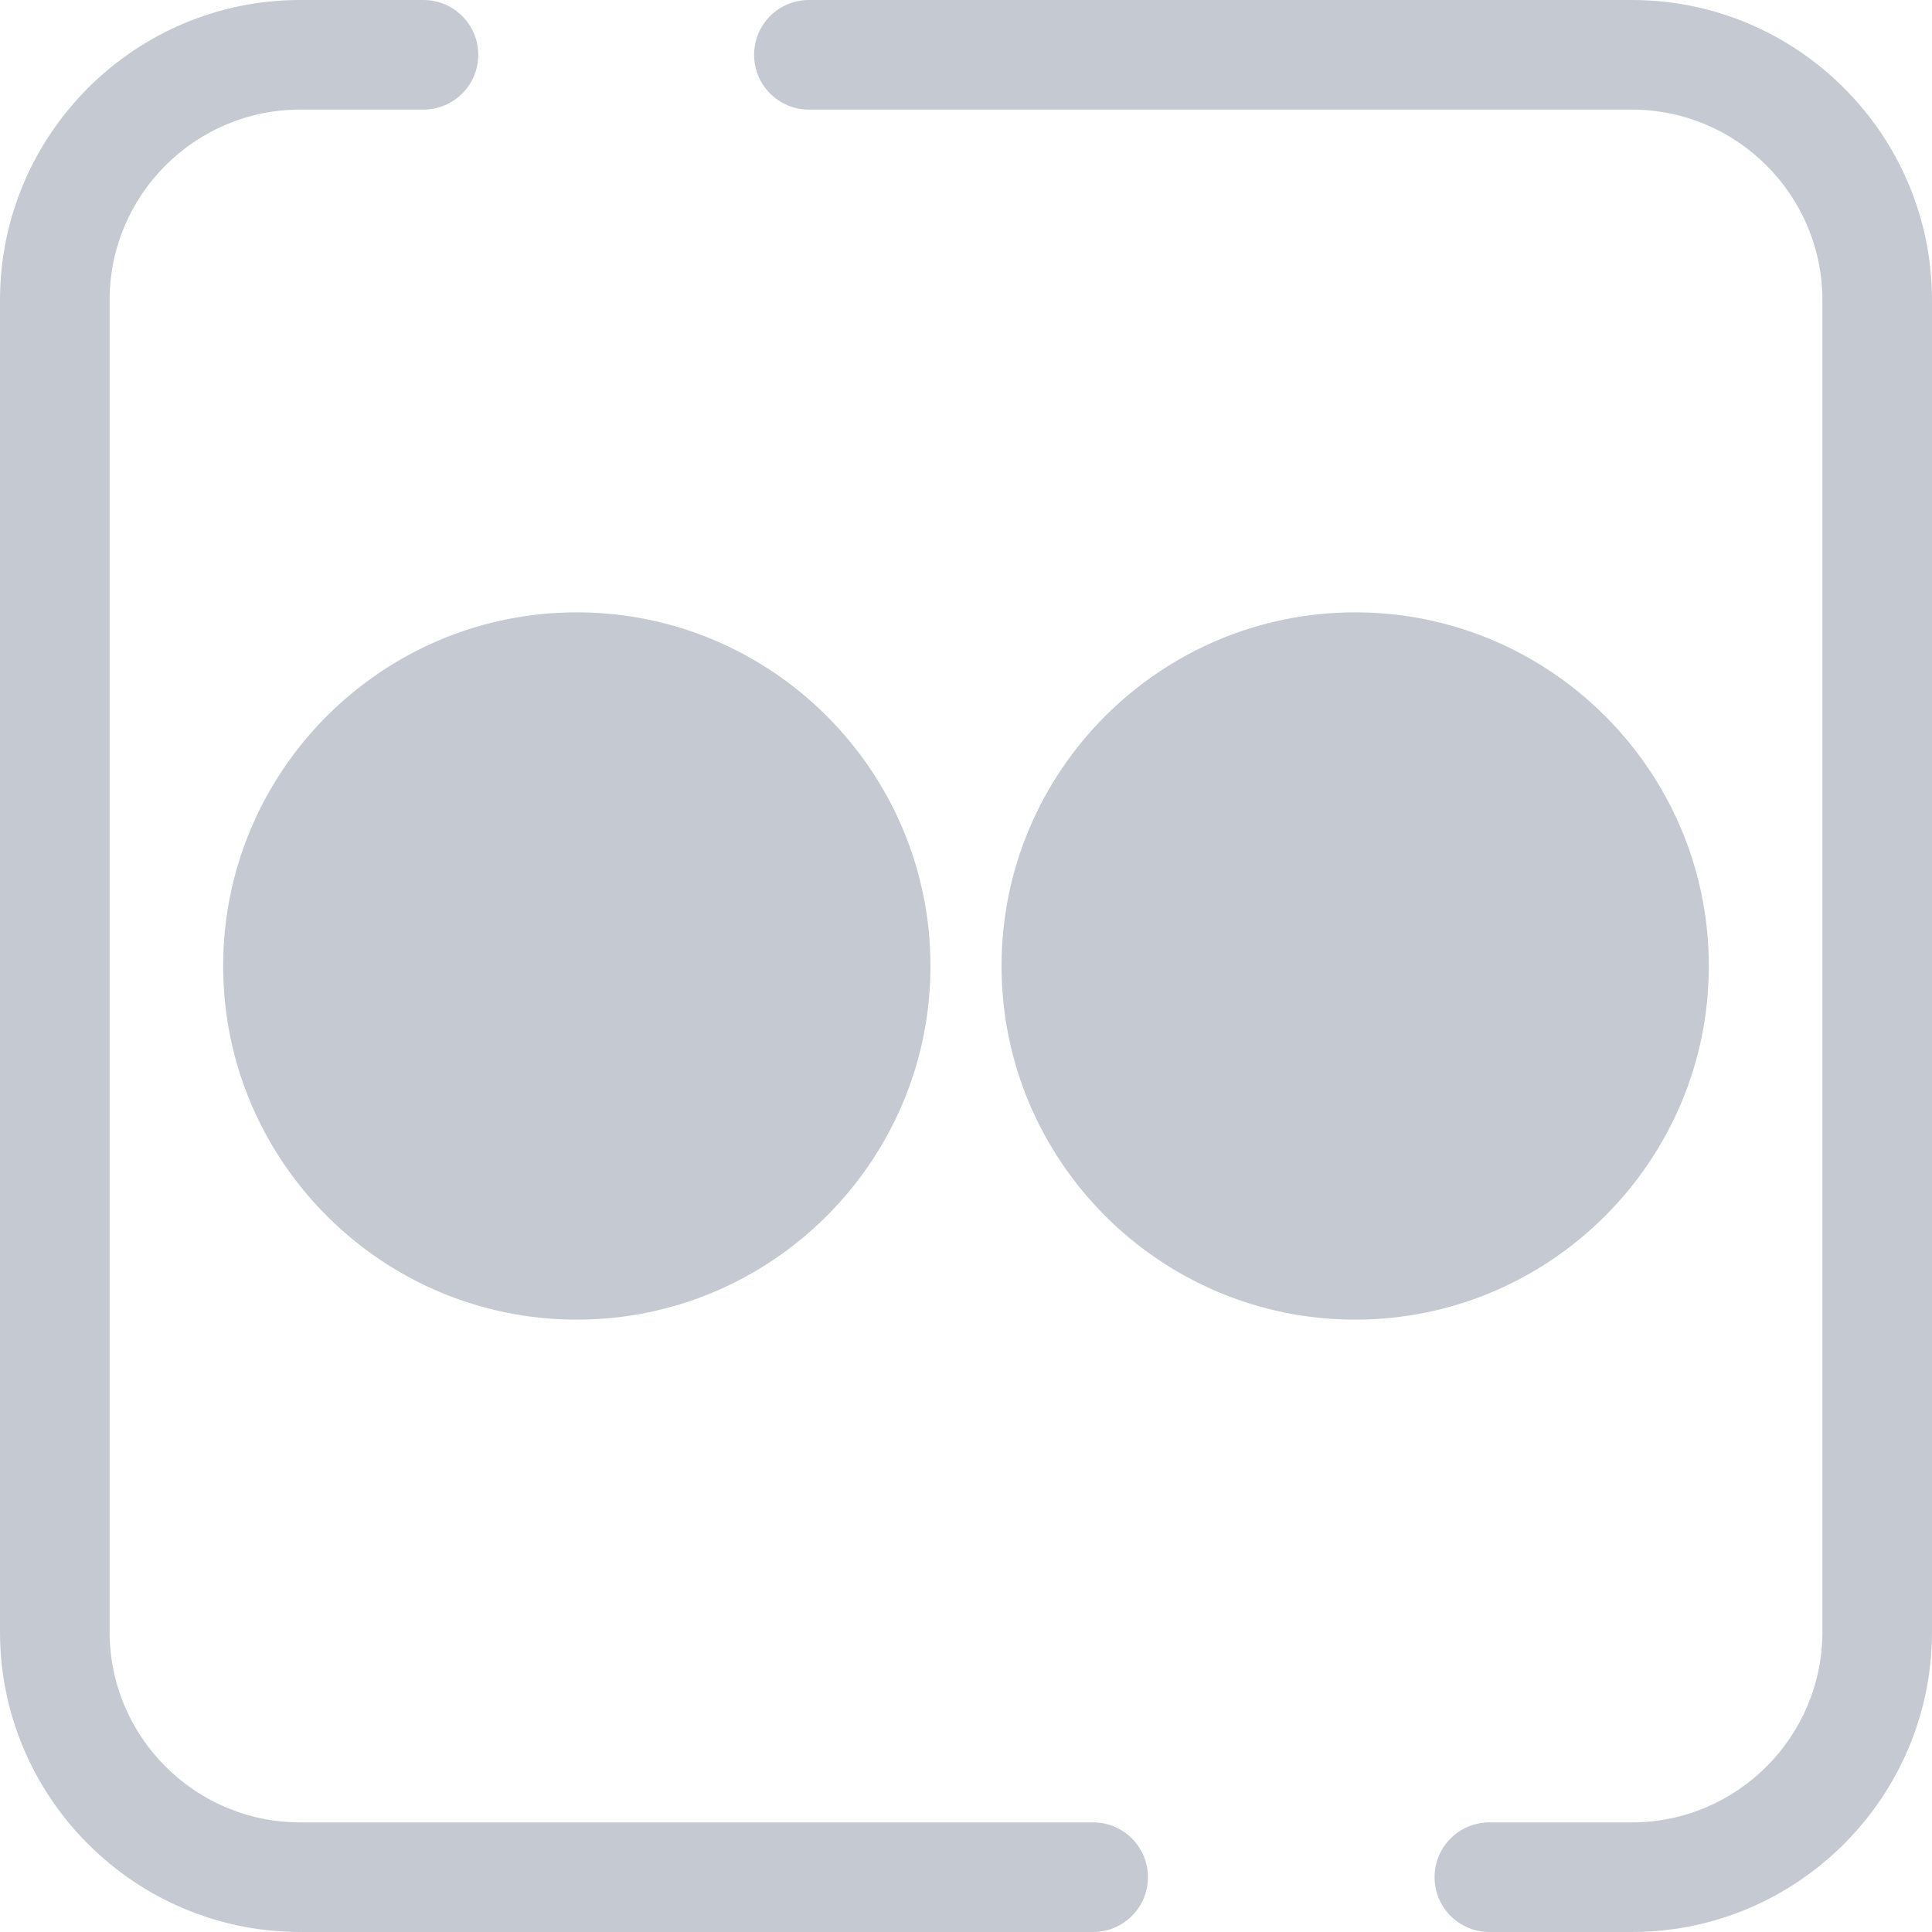 <?xml version="1.0" encoding="iso-8859-1"?>
<!-- Generator: Adobe Illustrator 19.0.0, SVG Export Plug-In . SVG Version: 6.00 Build 0)  -->
<svg version="1.1" id="Layer_1" xmlns="http://www.w3.org/2000/svg" xmlns:xlink="http://www.w3.org/1999/xlink" x="0px" y="0px"
	 viewBox="0 0 512.001 512.001" style="enable-background:new 0 0 512.001 512.001;" xml:space="preserve">
<g>
	<path style="fill:#c5c9d1;" d="M432.464,512.001h-37.767c-8.02,0-14.523-6.502-14.523-14.523s6.503-14.523,14.523-14.523h37.767
		c27.839,0,50.49-22.65,50.49-50.49V79.537c0-27.839-22.65-50.49-50.49-50.49H214.367c-8.02,0-14.523-6.502-14.523-14.523
		s6.503-14.523,14.523-14.523h218.098c43.855,0,79.536,35.679,79.536,79.536v352.928C512,476.322,476.321,512.001,432.464,512.001z"
		/>
	<path style="fill:#c5c9d1;" d="M289.694,512.001H79.536C35.679,512.001,0,476.322,0,432.465V79.537
		C0,35.68,35.679,0.001,79.536,0.001h32.684c8.02,0,14.523,6.502,14.523,14.523s-6.503,14.523-14.523,14.523H79.536
		c-27.839,0-50.49,22.65-50.49,50.49v352.928c0,27.839,22.65,50.49,50.49,50.49h210.158c8.02,0,14.523,6.502,14.523,14.523
		C304.218,505.499,297.714,512.001,289.694,512.001z"/>
</g>
<circle style="fill:#c5c9d1;" cx="152.856" cy="256" r="79.195"/>
<path style="fill:#c5c9d1;" d="M152.862,349.722c-51.679,0-93.722-42.043-93.722-93.722s42.043-93.722,93.722-93.722
	c51.678,0,93.721,42.043,93.721,93.722S204.539,349.722,152.862,349.722z M152.862,191.326c-35.663,0-64.676,29.013-64.676,64.676
	s29.014,64.676,64.676,64.676s64.674-29.013,64.674-64.676S188.523,191.326,152.862,191.326z"/>
<circle style="fill:#c5c9d1;" cx="359.143" cy="256" r="79.195"/>
<path style="fill:#c5c9d1;" d="M359.138,349.722c-51.678,0-93.721-42.043-93.721-93.722s42.043-93.722,93.721-93.722
	c51.679,0,93.722,42.043,93.722,93.722S410.817,349.722,359.138,349.722z M359.138,191.326c-35.662,0-64.674,29.013-64.674,64.676
	s29.014,64.676,64.674,64.676c35.663,0,64.676-29.013,64.676-64.676S394.801,191.326,359.138,191.326z"/>
<g>
</g>
<g>
</g>
<g>
</g>
<g>
</g>
<g>
</g>
<g>
</g>
<g>
</g>
<g>
</g>
<g>
</g>
<g>
</g>
<g>
</g>
<g>
</g>
<g>
</g>
<g>
</g>
<g>
</g>
</svg>

